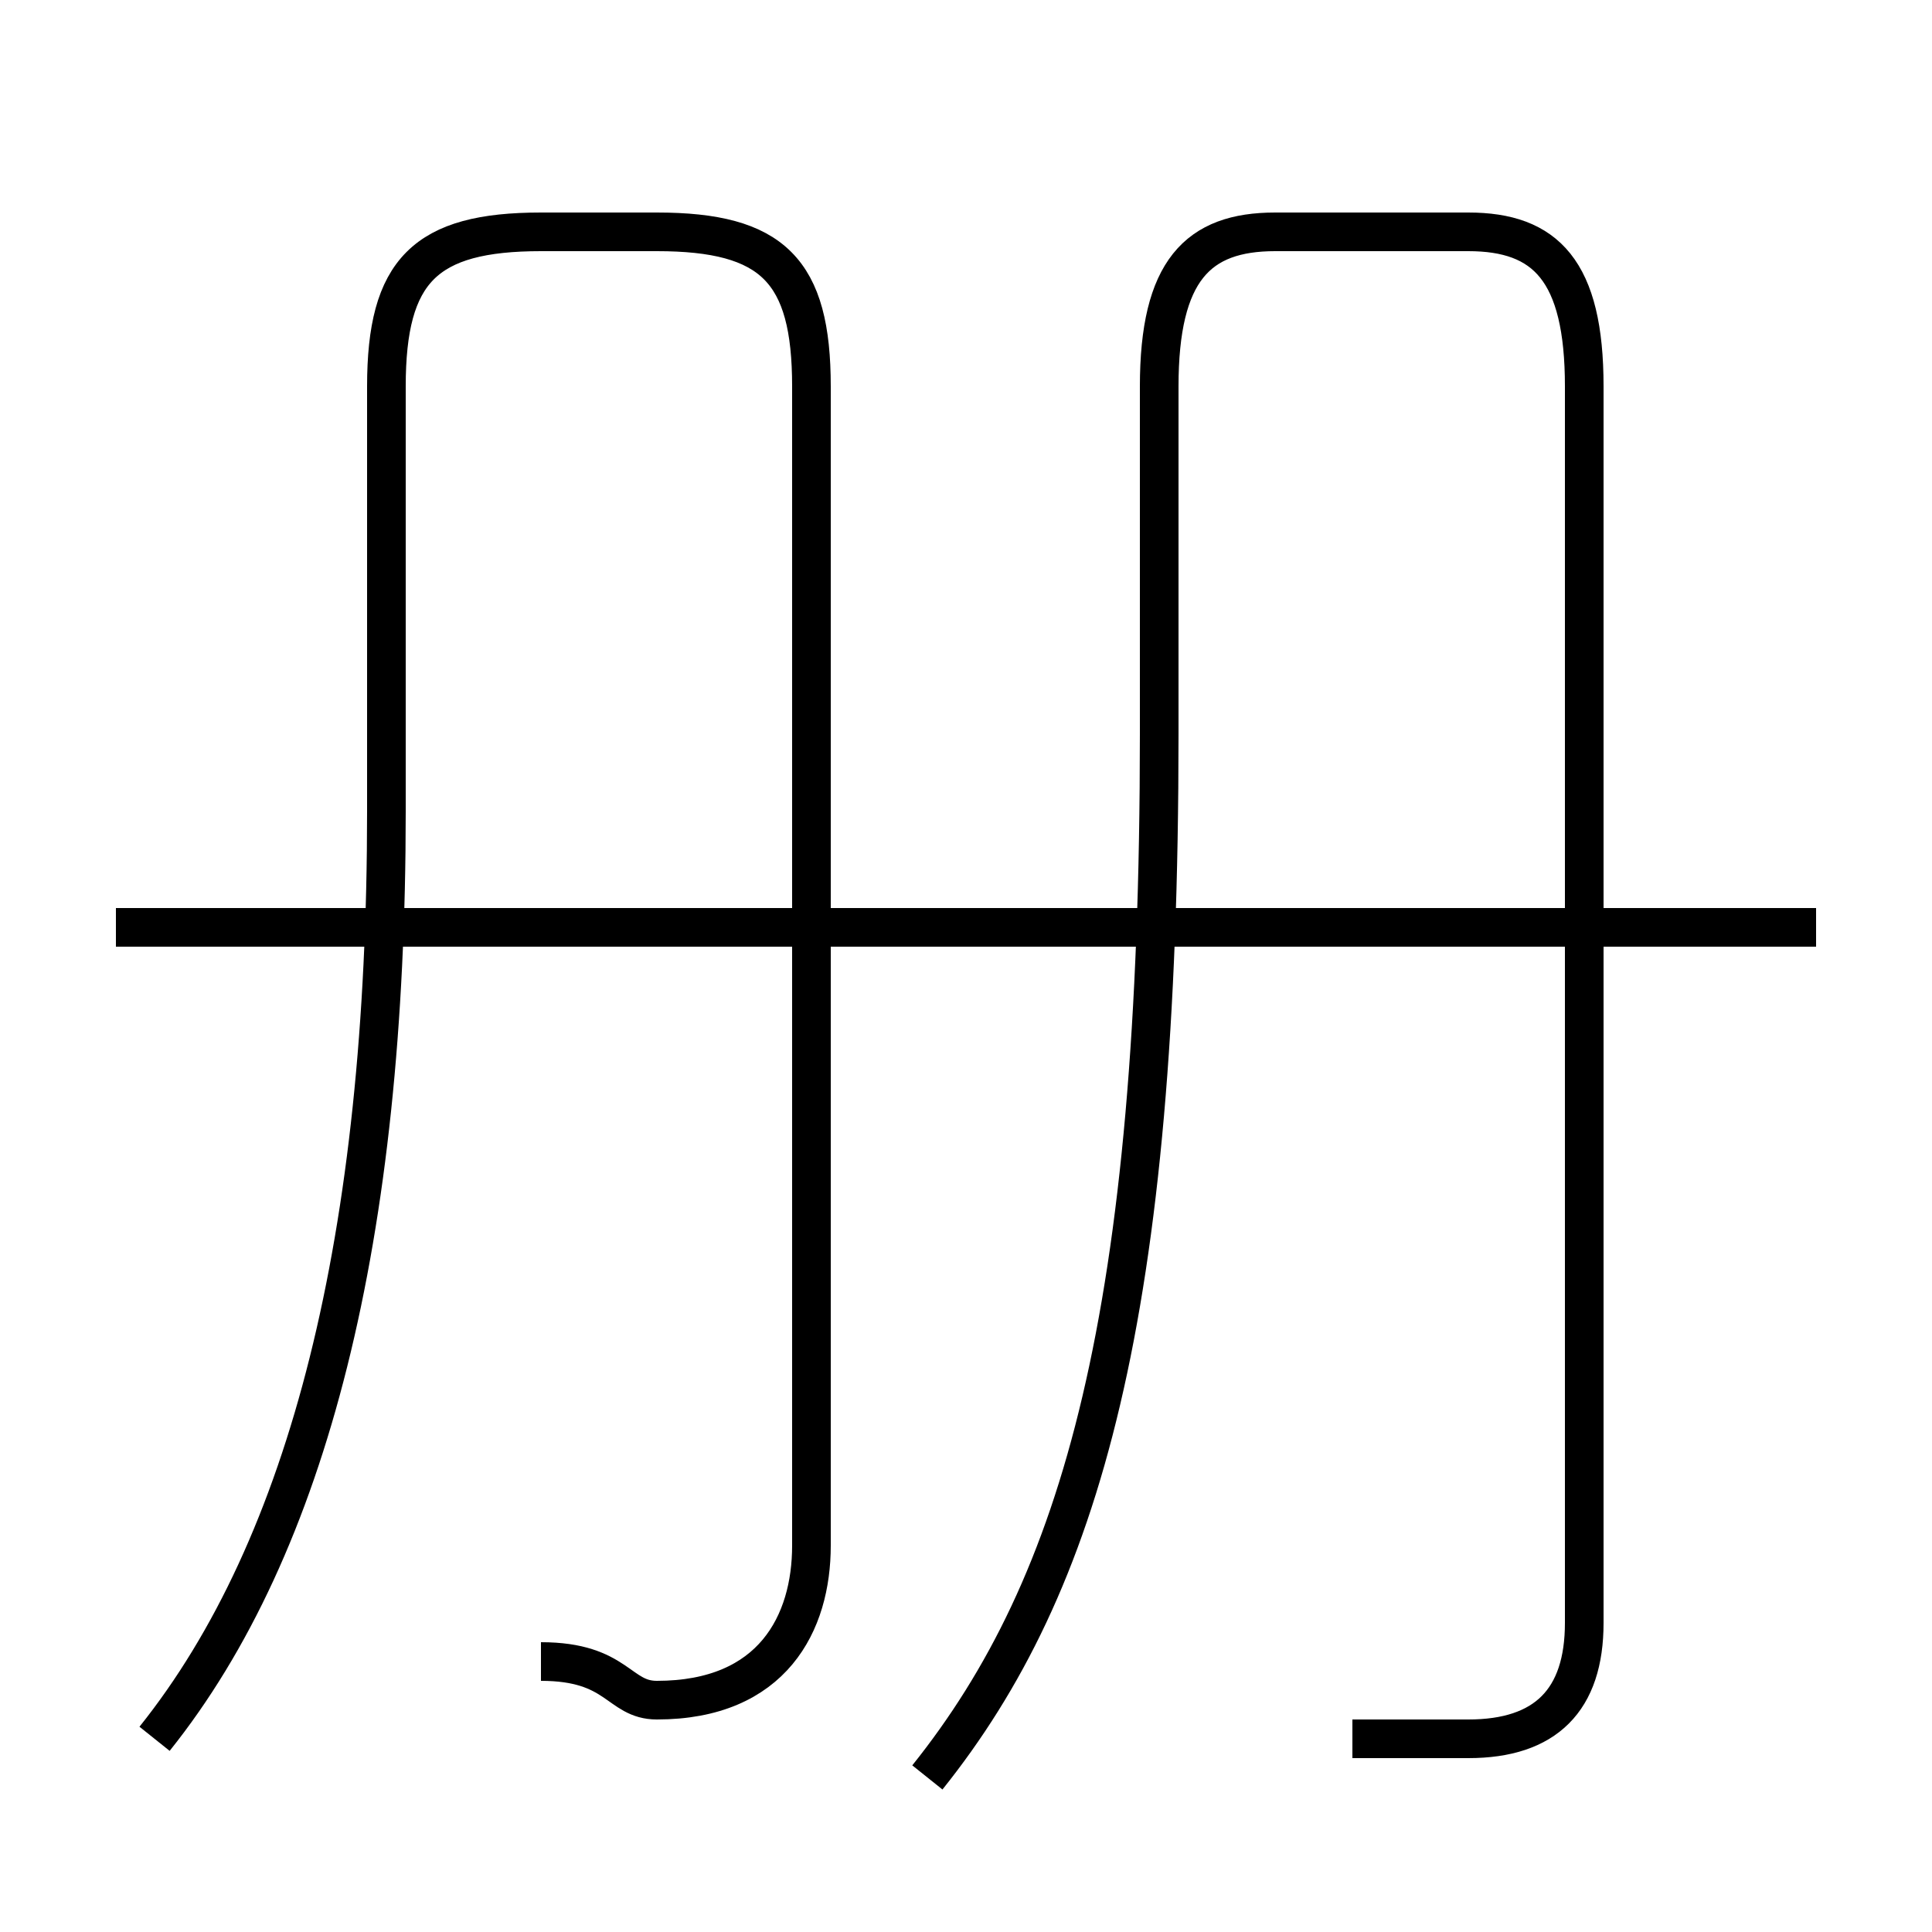<?xml version='1.0' encoding='utf8'?>
<svg viewBox="0.0 -6.0 50.0 50.0" version="1.1" xmlns="http://www.w3.org/2000/svg">
<rect x="0.0" y="-6.0" width="50.0" height="50.0" fill="#808080" stroke="none"/>
<rect x="-1000" y="-1000" width="2000" height="2000" stroke="white" fill="white"/>
<g style="fill:white;stroke:#000000;  stroke-width:1">
<path d="M 35 1 C 36 1 36 1 38 1 C 40 1 41 0 41 -2 L 41 -34 C 41 -37 40 -38 38 -38 L 33 -38 C 31 -38 30 -37 30 -34 L 30 -25 C 30 -10 28 -3 24 2 M 14 -1 C 16 -1 16 0 17 0 C 20 0 21 -2 21 -4 L 21 -34 C 21 -37 20 -38 17 -38 L 14 -38 C 11 -38 10 -37 10 -34 L 10 -23 C 10 -12 8 -4 4 1 M 47 -20 L 3 -20" transform="translate(0.0 38.0)" />
</g>
</svg>